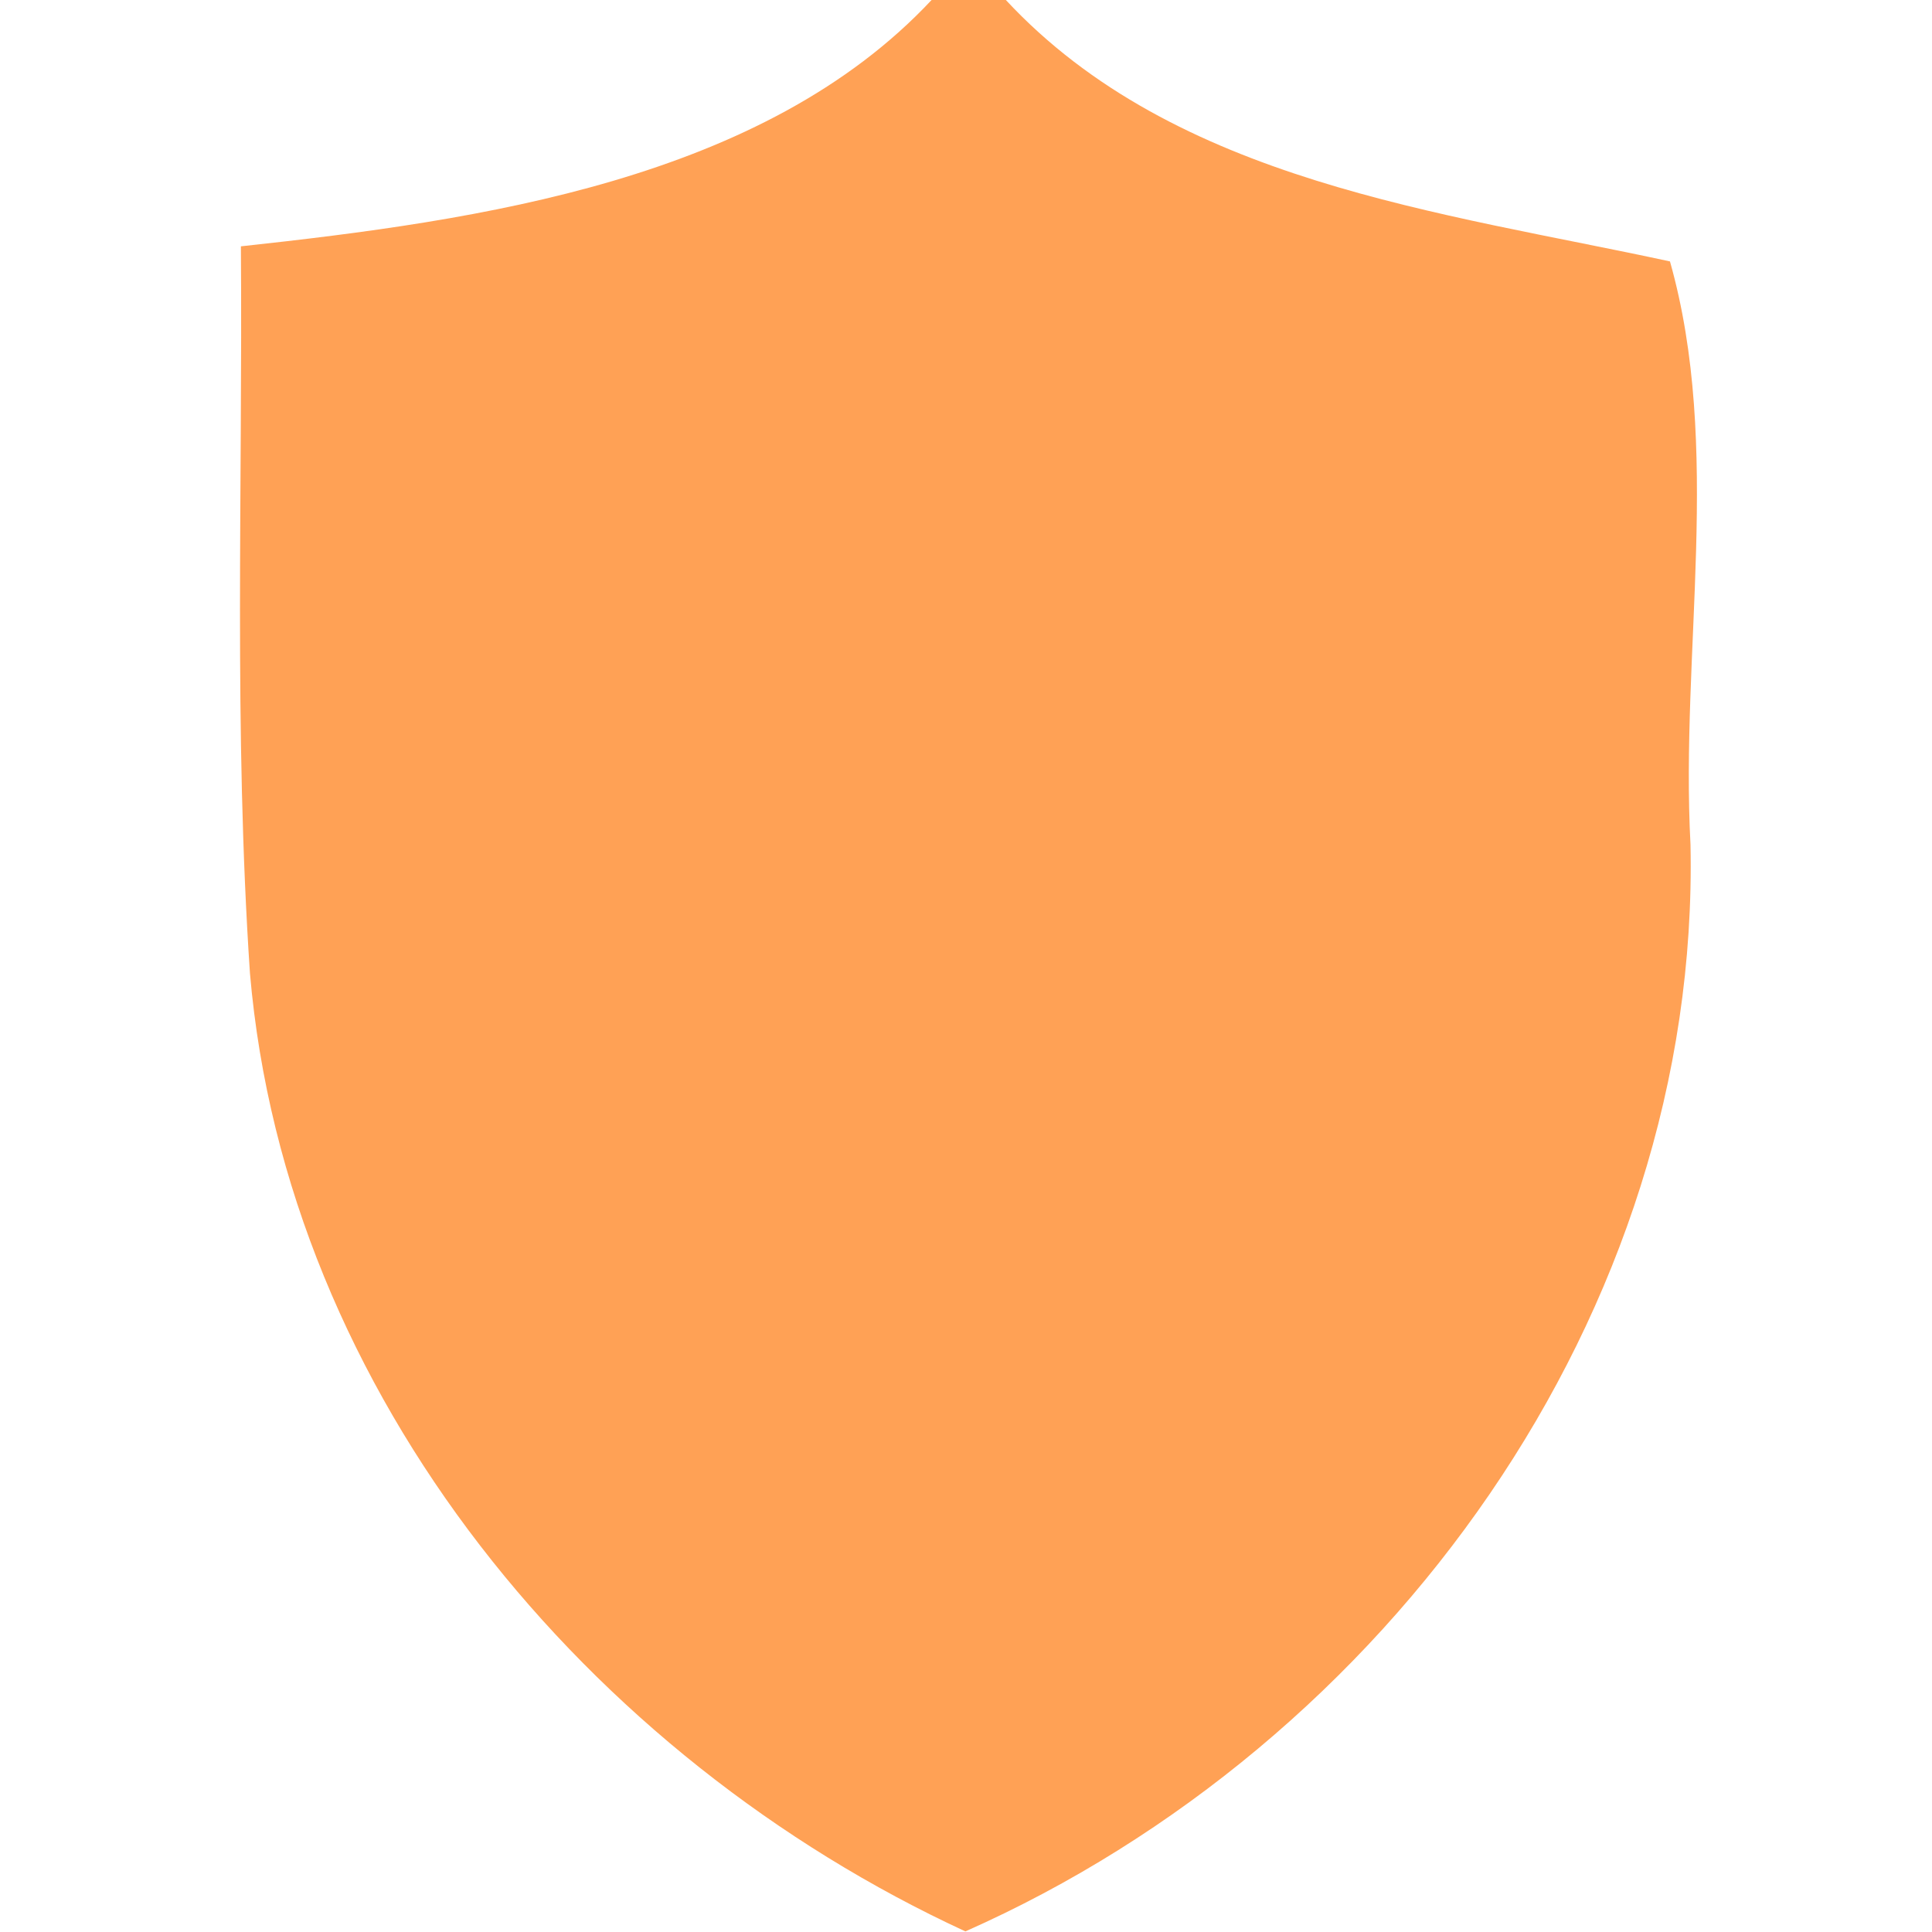 <?xml version="1.0" encoding="UTF-8" ?>
<!DOCTYPE svg PUBLIC "-//W3C//DTD SVG 1.1//EN" "http://www.w3.org/Graphics/SVG/1.1/DTD/svg11.dtd">
<svg width="32pt" height="32pt" viewBox="0 0 32 32" version="1.1" xmlns="http://www.w3.org/2000/svg">
<g id="#ffa155ff">
<path fill="#ffa155" opacity="1.00" d=" M 15.43 0.00 L 16.66 0.00 C 19.47 3.02 23.88 3.51 27.66 4.33 C 28.53 7.41 27.83 10.79 28.00 13.99 C 28.16 21.76 22.98 28.89 15.99 31.99 C 9.75 29.11 4.74 23.11 4.14 16.12 C 3.87 12.11 4.02 8.09 3.99 4.08 C 7.96 3.65 12.64 2.98 15.43 0.00 Z" />
</g>
</svg>
